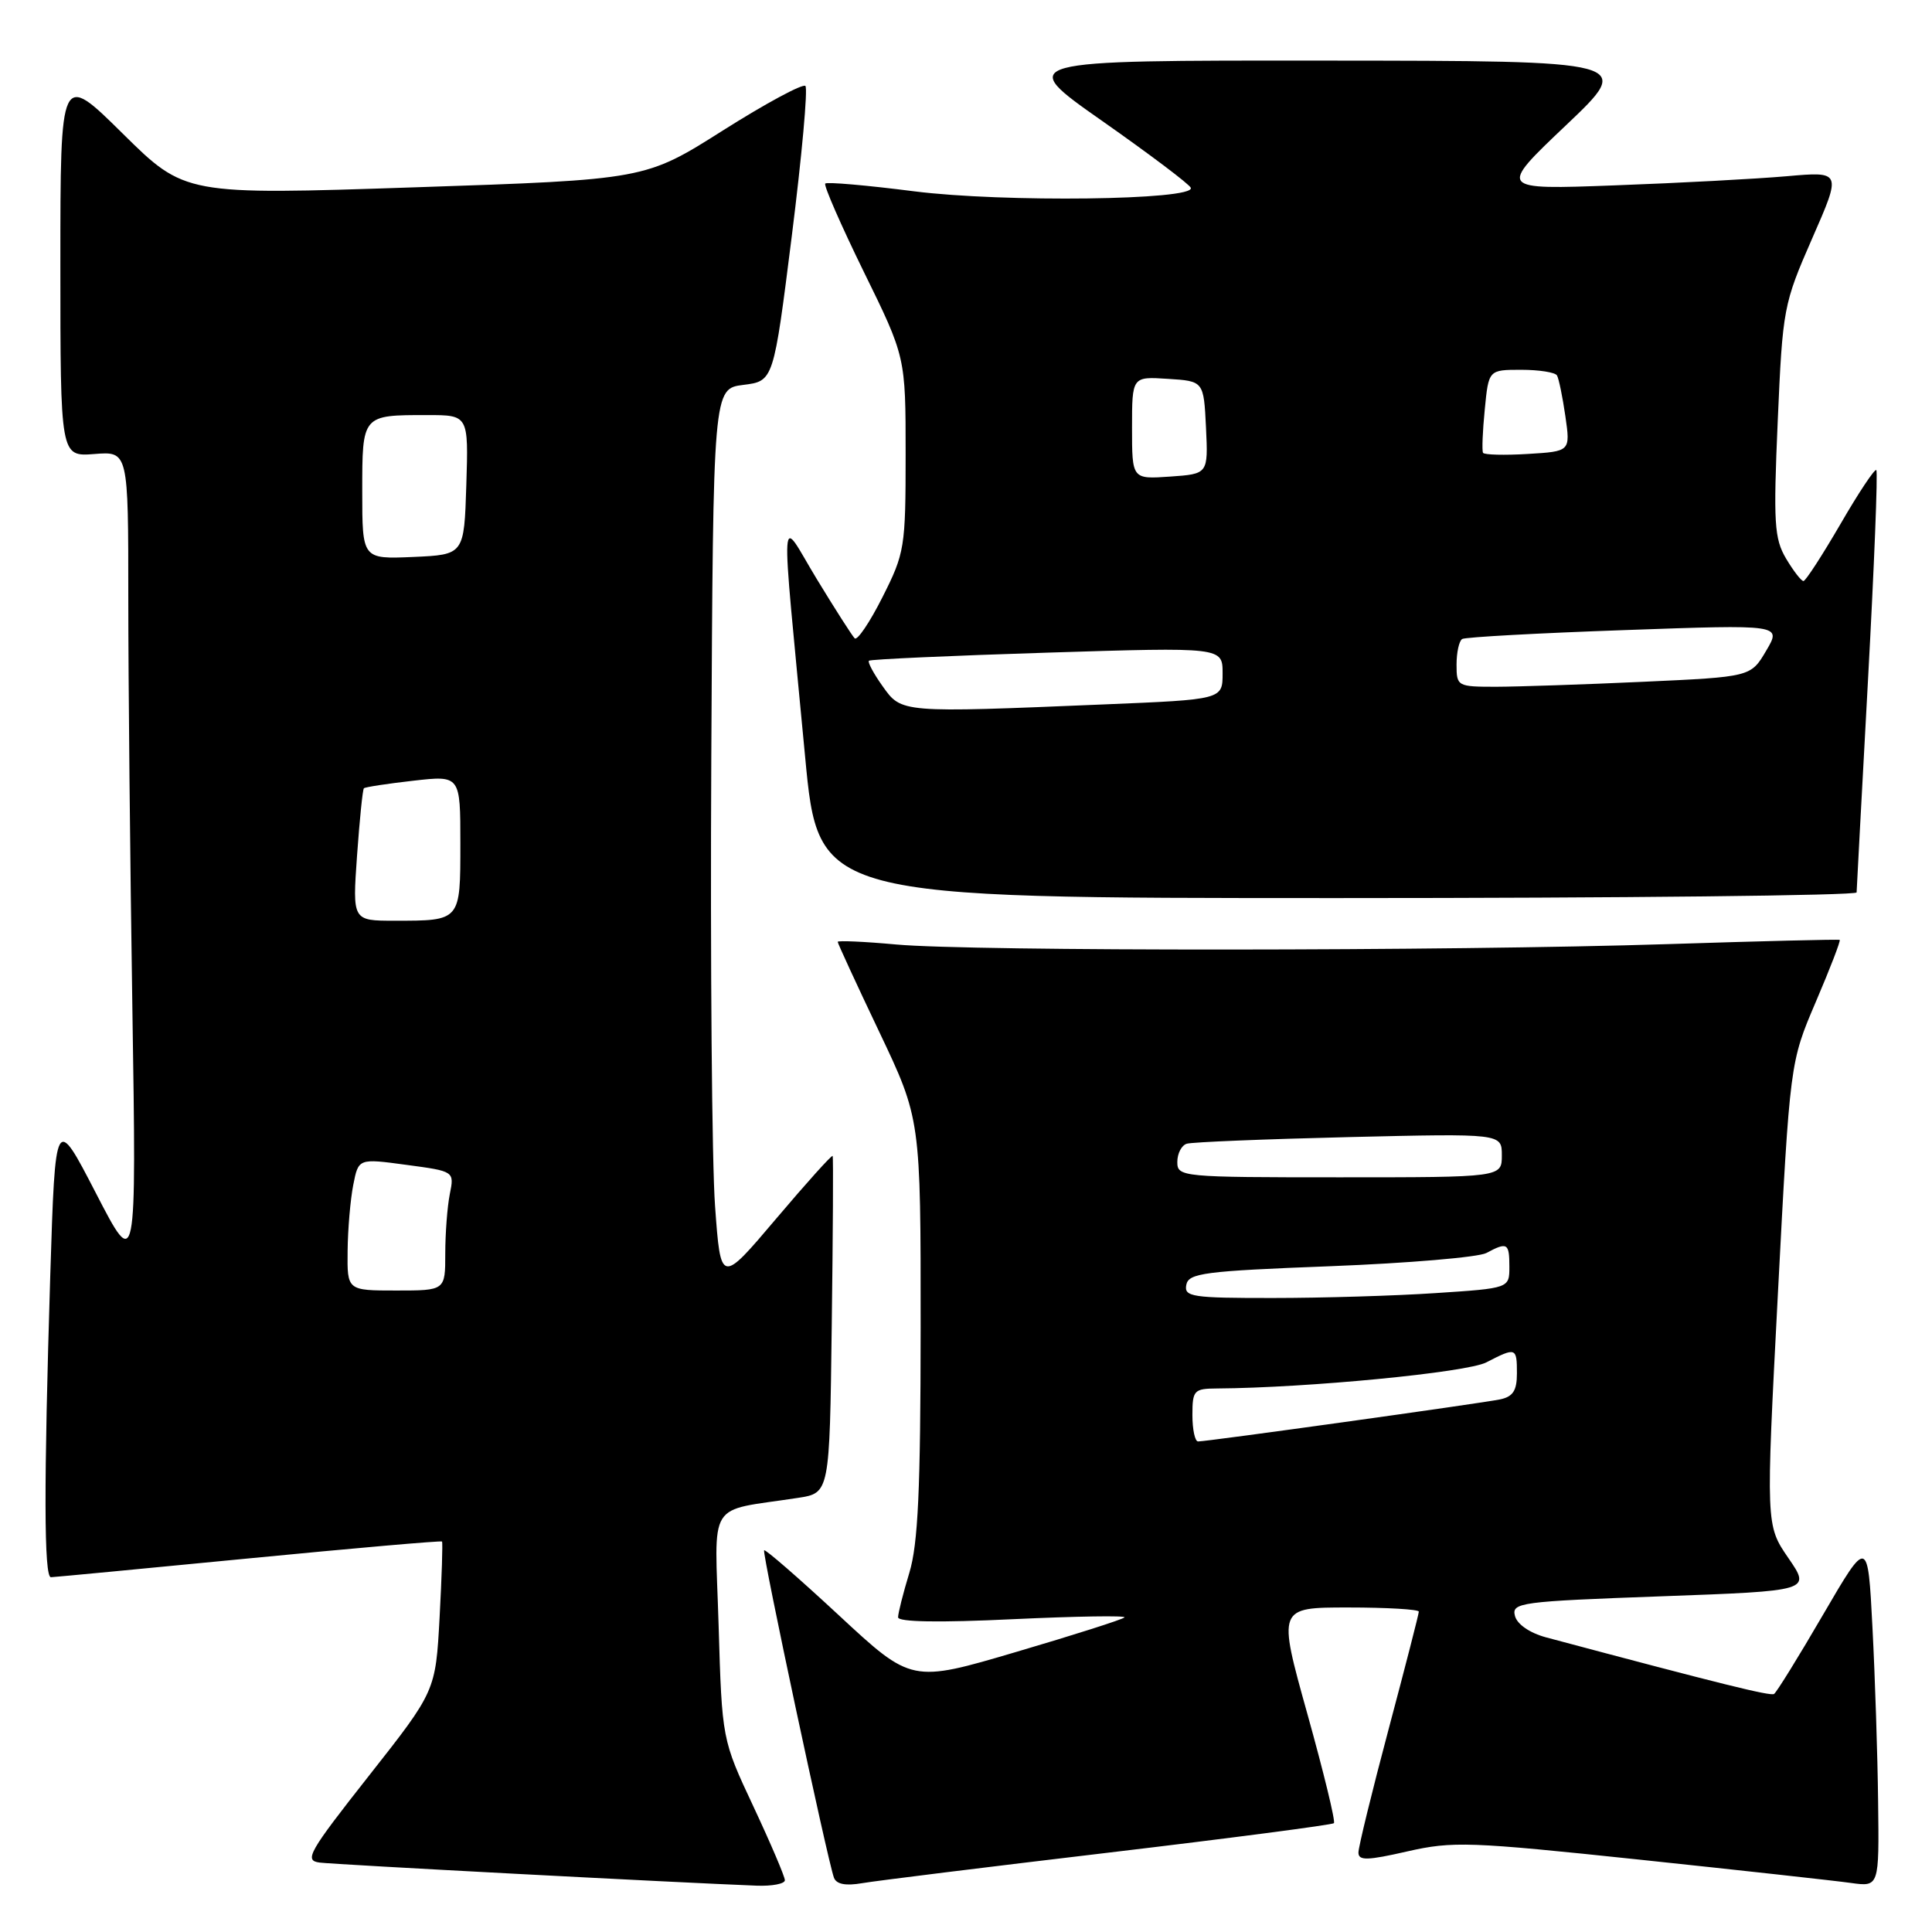 <?xml version="1.0" encoding="UTF-8" standalone="no"?>
<!DOCTYPE svg PUBLIC "-//W3C//DTD SVG 1.1//EN" "http://www.w3.org/Graphics/SVG/1.1/DTD/svg11.dtd" >
<svg xmlns="http://www.w3.org/2000/svg" xmlns:xlink="http://www.w3.org/1999/xlink" version="1.1" viewBox="0 0 256 256">
 <g >
 <path fill="currentColor"
d=" M 104.00 249.14 C 104.00 248.67 102.13 244.28 99.84 239.39 C 95.67 230.50 95.67 230.50 95.22 215.38 C 94.71 198.42 93.50 200.36 105.71 198.48 C 109.93 197.84 109.93 197.84 110.21 175.67 C 110.37 163.48 110.43 153.35 110.33 153.17 C 110.24 152.98 106.87 156.73 102.83 161.50 C 95.50 170.16 95.50 170.16 94.75 159.83 C 94.33 154.15 94.11 127.45 94.25 100.50 C 94.50 51.50 94.50 51.50 98.50 51.00 C 102.50 50.50 102.50 50.50 104.92 31.25 C 106.25 20.67 107.06 11.73 106.72 11.39 C 106.38 11.05 101.46 13.70 95.80 17.28 C 85.50 23.80 85.50 23.80 55.00 24.82 C 24.50 25.84 24.50 25.84 16.25 17.69 C 8.00 9.54 8.00 9.54 8.00 35.03 C 8.00 60.51 8.00 60.51 12.50 60.16 C 17.00 59.80 17.00 59.80 17.00 79.24 C 17.00 89.93 17.24 114.38 17.54 133.59 C 18.08 168.50 18.08 168.50 12.71 158.10 C 7.33 147.69 7.33 147.69 6.66 169.01 C 5.80 196.81 5.82 209.00 6.75 208.99 C 7.16 208.98 18.94 207.86 32.93 206.50 C 46.91 205.14 58.45 204.13 58.57 204.26 C 58.68 204.39 58.54 208.90 58.25 214.29 C 57.72 224.08 57.72 224.08 48.89 235.29 C 40.87 245.47 40.27 246.53 42.35 246.80 C 44.34 247.06 89.98 249.47 100.25 249.86 C 102.31 249.94 104.00 249.61 104.00 249.14 Z  M 146.92 245.48 C 163.10 243.56 176.53 241.80 176.75 241.58 C 176.98 241.35 175.39 234.83 173.23 227.09 C 169.30 213.00 169.30 213.00 178.65 213.00 C 183.79 213.00 188.00 213.25 188.00 213.55 C 188.00 213.86 186.20 220.86 184.00 229.12 C 181.80 237.38 180.00 244.74 180.00 245.47 C 180.00 246.56 181.15 246.54 186.48 245.32 C 192.51 243.95 194.68 244.03 217.23 246.41 C 230.58 247.82 243.19 249.21 245.25 249.50 C 249.00 250.02 249.00 250.02 248.86 238.76 C 248.79 232.57 248.45 222.16 248.11 215.64 C 247.50 203.78 247.50 203.78 241.58 213.93 C 238.33 219.52 235.40 224.25 235.07 224.46 C 234.57 224.76 228.09 223.16 204.86 216.96 C 202.69 216.37 201.03 215.23 200.74 214.12 C 200.28 212.35 201.39 212.20 220.10 211.52 C 239.96 210.80 239.96 210.80 236.97 206.45 C 233.98 202.10 233.98 202.10 235.58 171.43 C 237.18 140.76 237.18 140.76 240.61 132.74 C 242.50 128.32 243.92 124.64 243.77 124.54 C 243.62 124.45 233.38 124.70 221.00 125.10 C 192.10 126.03 128.80 126.07 118.75 125.15 C 114.49 124.76 111.00 124.61 111.00 124.80 C 111.00 124.99 113.47 130.36 116.50 136.72 C 122.00 148.29 122.00 148.29 121.99 175.90 C 121.98 197.45 121.65 204.58 120.49 208.41 C 119.67 211.11 119.00 213.76 119.00 214.30 C 119.00 214.93 124.46 215.02 134.25 214.55 C 142.64 214.16 149.28 214.05 149.00 214.32 C 148.72 214.59 142.27 216.65 134.65 218.89 C 120.79 222.98 120.79 222.98 111.17 214.05 C 105.88 209.14 101.41 205.25 101.25 205.42 C 100.95 205.72 109.62 246.37 110.50 248.80 C 110.82 249.67 112.05 249.91 114.24 249.53 C 116.03 249.22 130.74 247.40 146.92 245.48 Z  M 246.01 118.25 C 246.02 117.84 246.70 105.17 247.52 90.09 C 248.34 75.02 248.84 62.51 248.62 62.29 C 248.41 62.08 246.27 65.29 243.87 69.44 C 241.46 73.58 239.26 76.98 238.97 76.99 C 238.67 76.99 237.64 75.65 236.66 74.01 C 235.10 71.36 234.97 69.30 235.56 55.76 C 236.21 40.87 236.32 40.28 240.12 31.60 C 244.02 22.71 244.02 22.71 236.76 23.35 C 232.77 23.70 222.53 24.25 214.00 24.56 C 198.50 25.14 198.50 25.14 207.50 16.60 C 216.50 8.06 216.50 8.06 175.55 8.03 C 134.60 8.00 134.60 8.00 146.05 16.03 C 152.35 20.45 157.63 24.43 157.79 24.89 C 158.35 26.53 132.89 26.84 121.13 25.35 C 114.88 24.55 109.58 24.09 109.35 24.32 C 109.12 24.55 111.42 29.81 114.46 36.02 C 120.00 47.30 120.00 47.30 120.00 60.18 C 120.00 72.56 119.88 73.29 116.93 79.13 C 115.25 82.47 113.59 84.92 113.25 84.58 C 112.91 84.24 110.65 80.71 108.23 76.73 C 103.19 68.44 103.39 65.37 106.68 100.25 C 108.45 119.00 108.45 119.00 177.22 119.00 C 215.05 119.00 246.01 118.66 246.01 118.25 Z  M 46.06 165.75 C 46.09 162.86 46.43 158.92 46.81 157.00 C 47.50 153.49 47.50 153.49 53.85 154.35 C 60.21 155.20 60.21 155.20 59.60 158.23 C 59.27 159.89 59.00 163.44 59.00 166.12 C 59.00 171.00 59.00 171.00 52.50 171.00 C 46.00 171.00 46.00 171.00 46.06 165.75 Z  M 47.31 113.37 C 47.65 108.63 48.05 104.61 48.22 104.45 C 48.38 104.29 51.32 103.84 54.76 103.45 C 61.00 102.74 61.00 102.74 61.00 111.76 C 61.00 122.08 61.07 122.00 52.27 122.00 C 46.70 122.00 46.70 122.00 47.31 113.37 Z  M 48.00 65.15 C 48.00 54.94 47.95 55.00 56.62 55.00 C 62.08 55.00 62.08 55.00 61.79 64.25 C 61.50 73.50 61.50 73.50 54.75 73.80 C 48.00 74.09 48.00 74.09 48.00 65.15 Z  M 158.00 187.50 C 158.00 184.22 158.21 184.00 161.25 183.98 C 173.26 183.90 194.37 181.86 196.95 180.52 C 200.88 178.49 201.00 178.54 201.00 181.98 C 201.00 184.27 200.48 185.07 198.75 185.43 C 196.23 185.95 159.92 191.01 158.75 191.00 C 158.34 191.00 158.00 189.43 158.00 187.50 Z  M 157.19 170.25 C 157.49 168.69 159.55 168.42 176.28 167.78 C 186.59 167.38 195.90 166.59 196.95 166.03 C 199.73 164.54 200.00 164.70 200.00 167.85 C 200.00 170.70 200.00 170.70 190.25 171.34 C 184.89 171.70 175.18 171.99 168.68 171.99 C 157.95 172.00 156.88 171.84 157.19 170.25 Z  M 156.00 153.97 C 156.00 152.85 156.56 151.76 157.25 151.55 C 157.94 151.33 167.61 150.94 178.75 150.67 C 199.00 150.19 199.00 150.19 199.00 153.09 C 199.00 156.00 199.00 156.00 177.50 156.00 C 156.56 156.00 156.00 155.95 156.00 153.97 Z  M 116.96 90.94 C 115.76 89.26 114.94 87.73 115.14 87.55 C 115.34 87.36 125.96 86.88 138.75 86.48 C 162.00 85.75 162.00 85.75 162.00 89.22 C 162.00 92.69 162.00 92.69 146.25 93.34 C 119.32 94.46 119.47 94.47 116.96 90.94 Z  M 193.00 88.06 C 193.00 86.44 193.34 84.92 193.75 84.67 C 194.16 84.42 203.86 83.89 215.29 83.49 C 236.08 82.75 236.08 82.75 234.03 86.22 C 231.99 89.69 231.99 89.69 217.74 90.34 C 209.91 90.70 201.14 90.99 198.25 91.00 C 193.11 91.00 193.00 90.94 193.00 88.06 Z  M 150.00 56.70 C 150.00 49.89 150.00 49.89 154.75 50.20 C 159.50 50.50 159.50 50.50 159.80 56.65 C 160.09 62.80 160.09 62.80 155.04 63.15 C 150.00 63.50 150.00 63.50 150.00 56.70 Z  M 196.51 60.00 C 196.35 59.73 196.45 57.14 196.74 54.25 C 197.25 49.00 197.25 49.00 201.57 49.00 C 203.94 49.00 206.08 49.34 206.31 49.75 C 206.55 50.16 207.05 52.59 207.42 55.15 C 208.09 59.81 208.09 59.81 202.45 60.15 C 199.35 60.34 196.67 60.27 196.51 60.00 Z "/>
</g>
</svg>